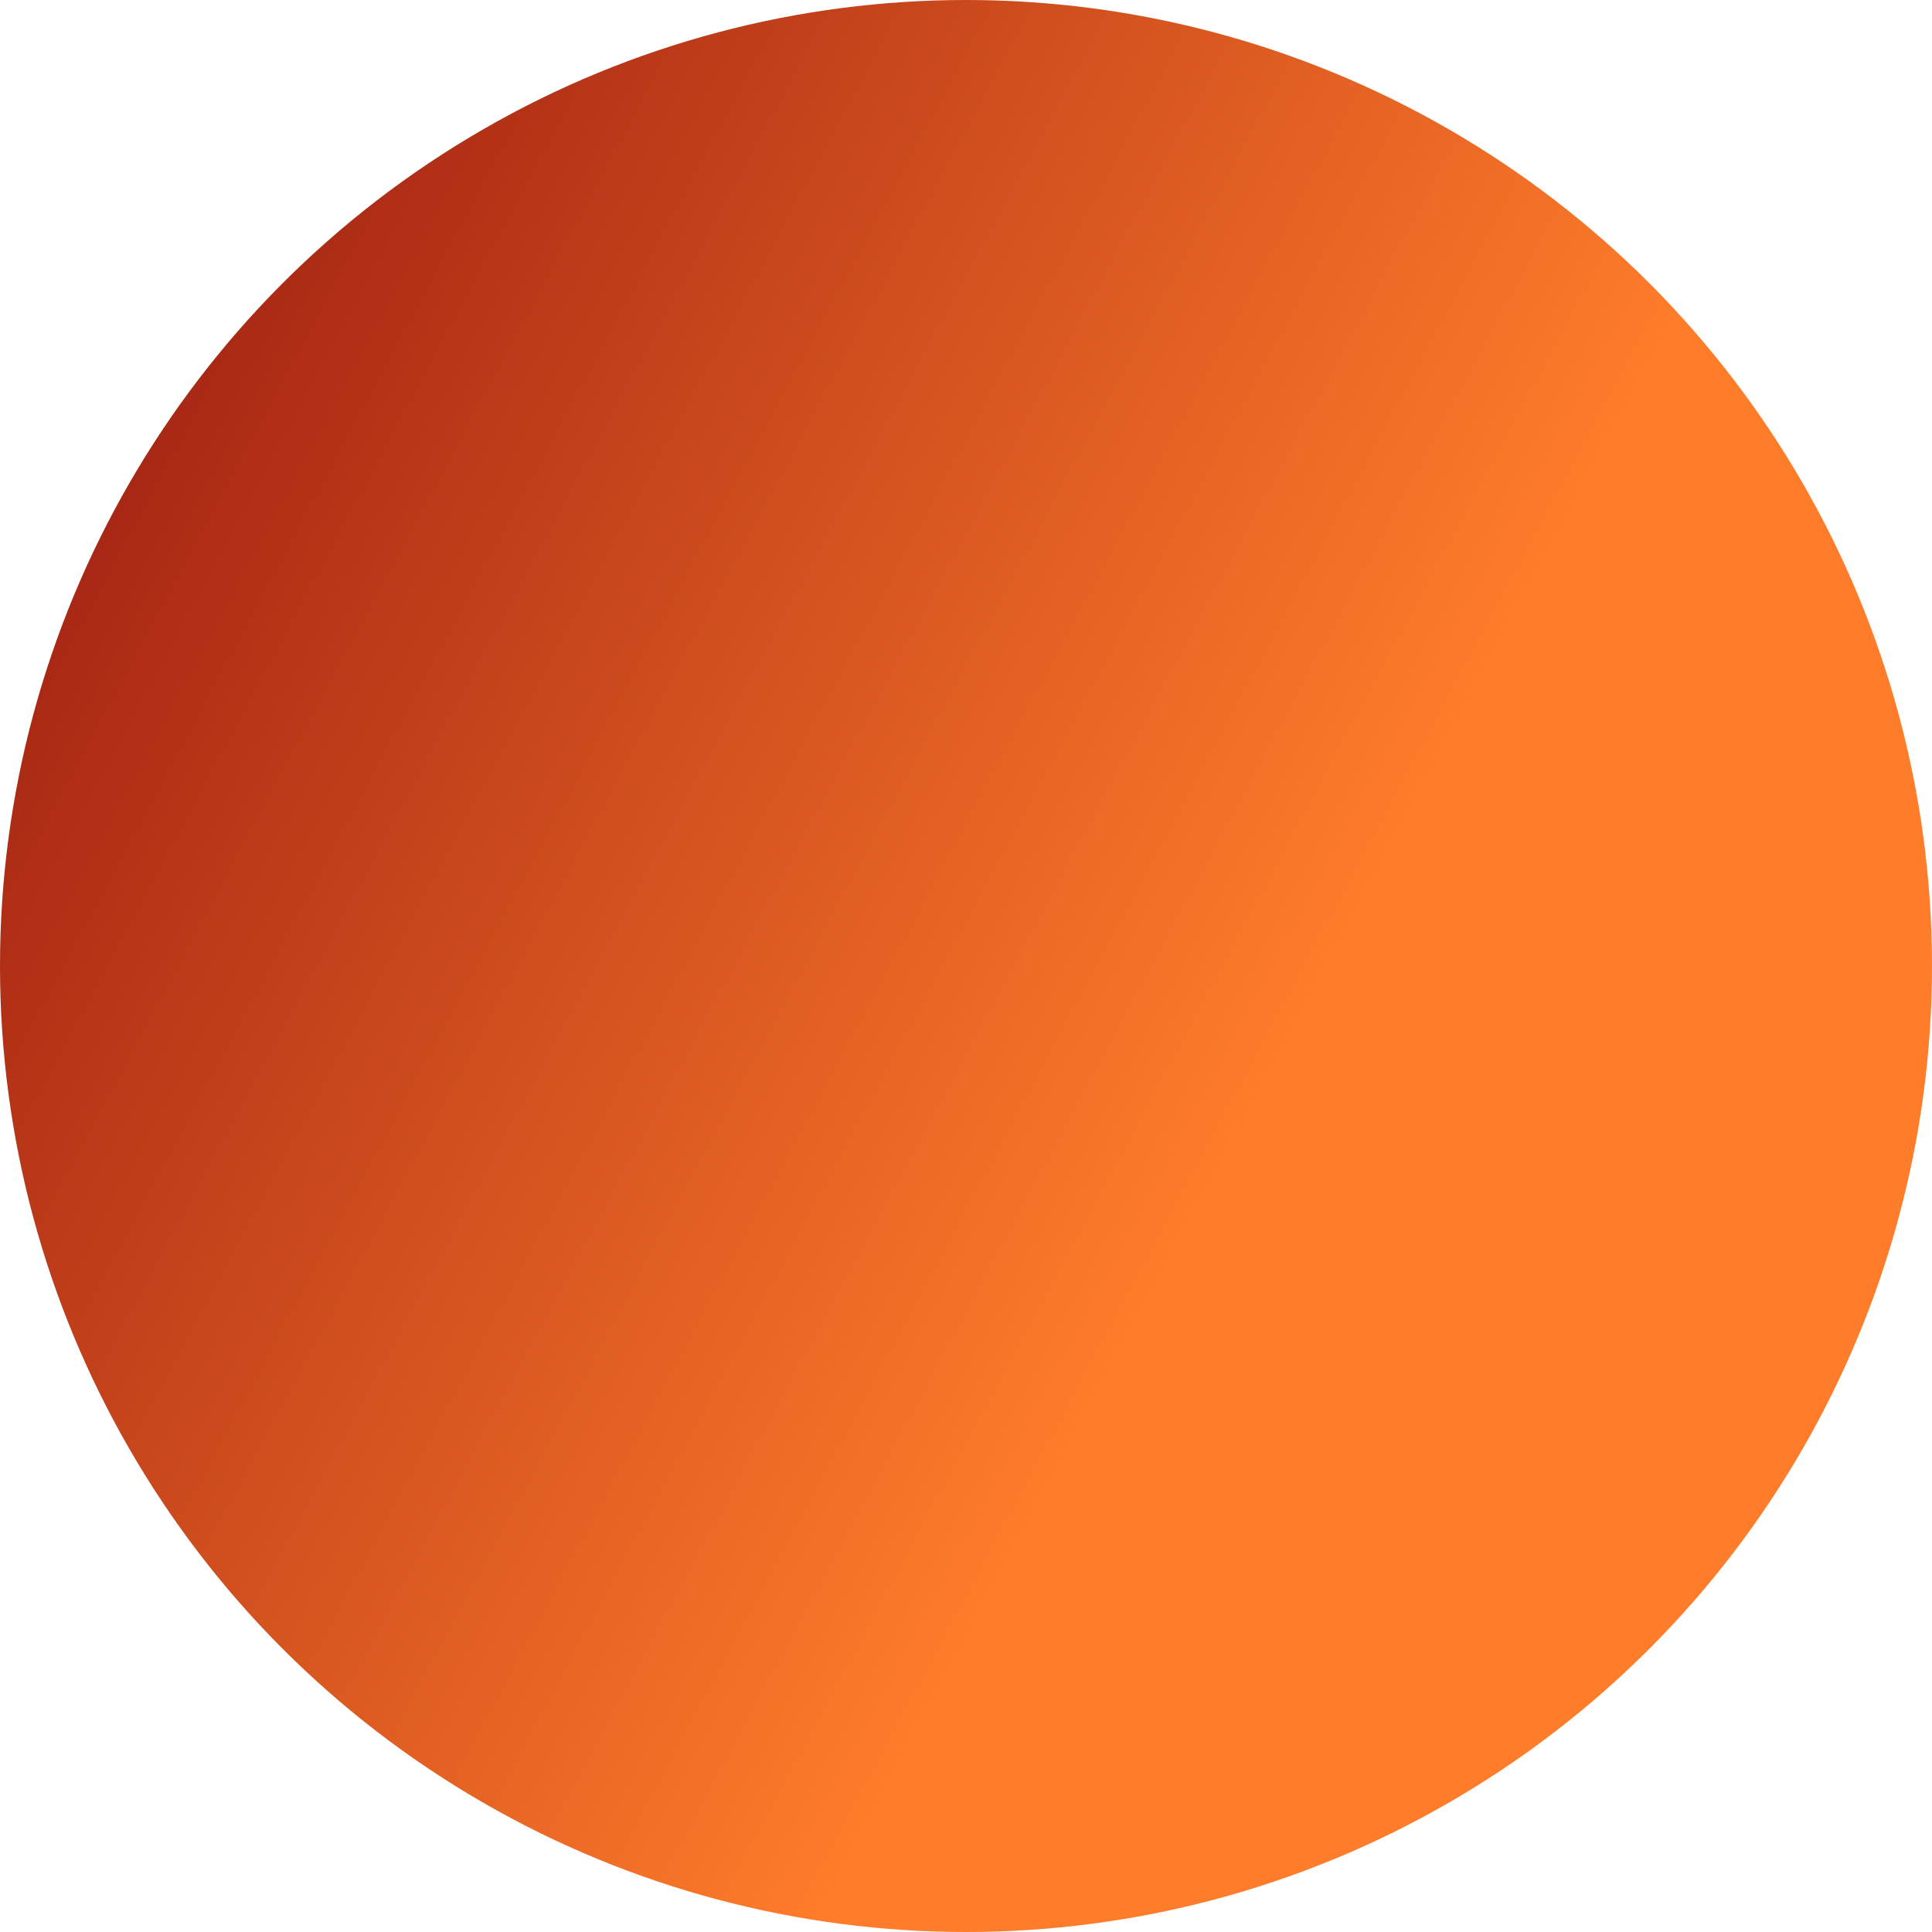 <?xml version="1.0" encoding="UTF-8"?>
<svg id="Lager_1" data-name="Lager 1" xmlns="http://www.w3.org/2000/svg" xmlns:xlink="http://www.w3.org/1999/xlink" viewBox="0 0 208 208">
  <defs>
    <style>
      .cls-1 {
        fill: url(#Namnlös_övertoning_20);
        stroke-width: 0px;
      }
    </style>
    <linearGradient id="Namnlös_övertoning_20" data-name="Namnlös övertoning 20" x1="185.59" y1="147.73" x2="2.22" y2="49.45" gradientUnits="userSpaceOnUse">
      <stop offset=".27" stop-color="#ff7d2a"/>
      <stop offset="1" stop-color="#a22112"/>
    </linearGradient>
  </defs>
  <circle class="cls-1" cx="104" cy="104" r="104"/>
</svg>